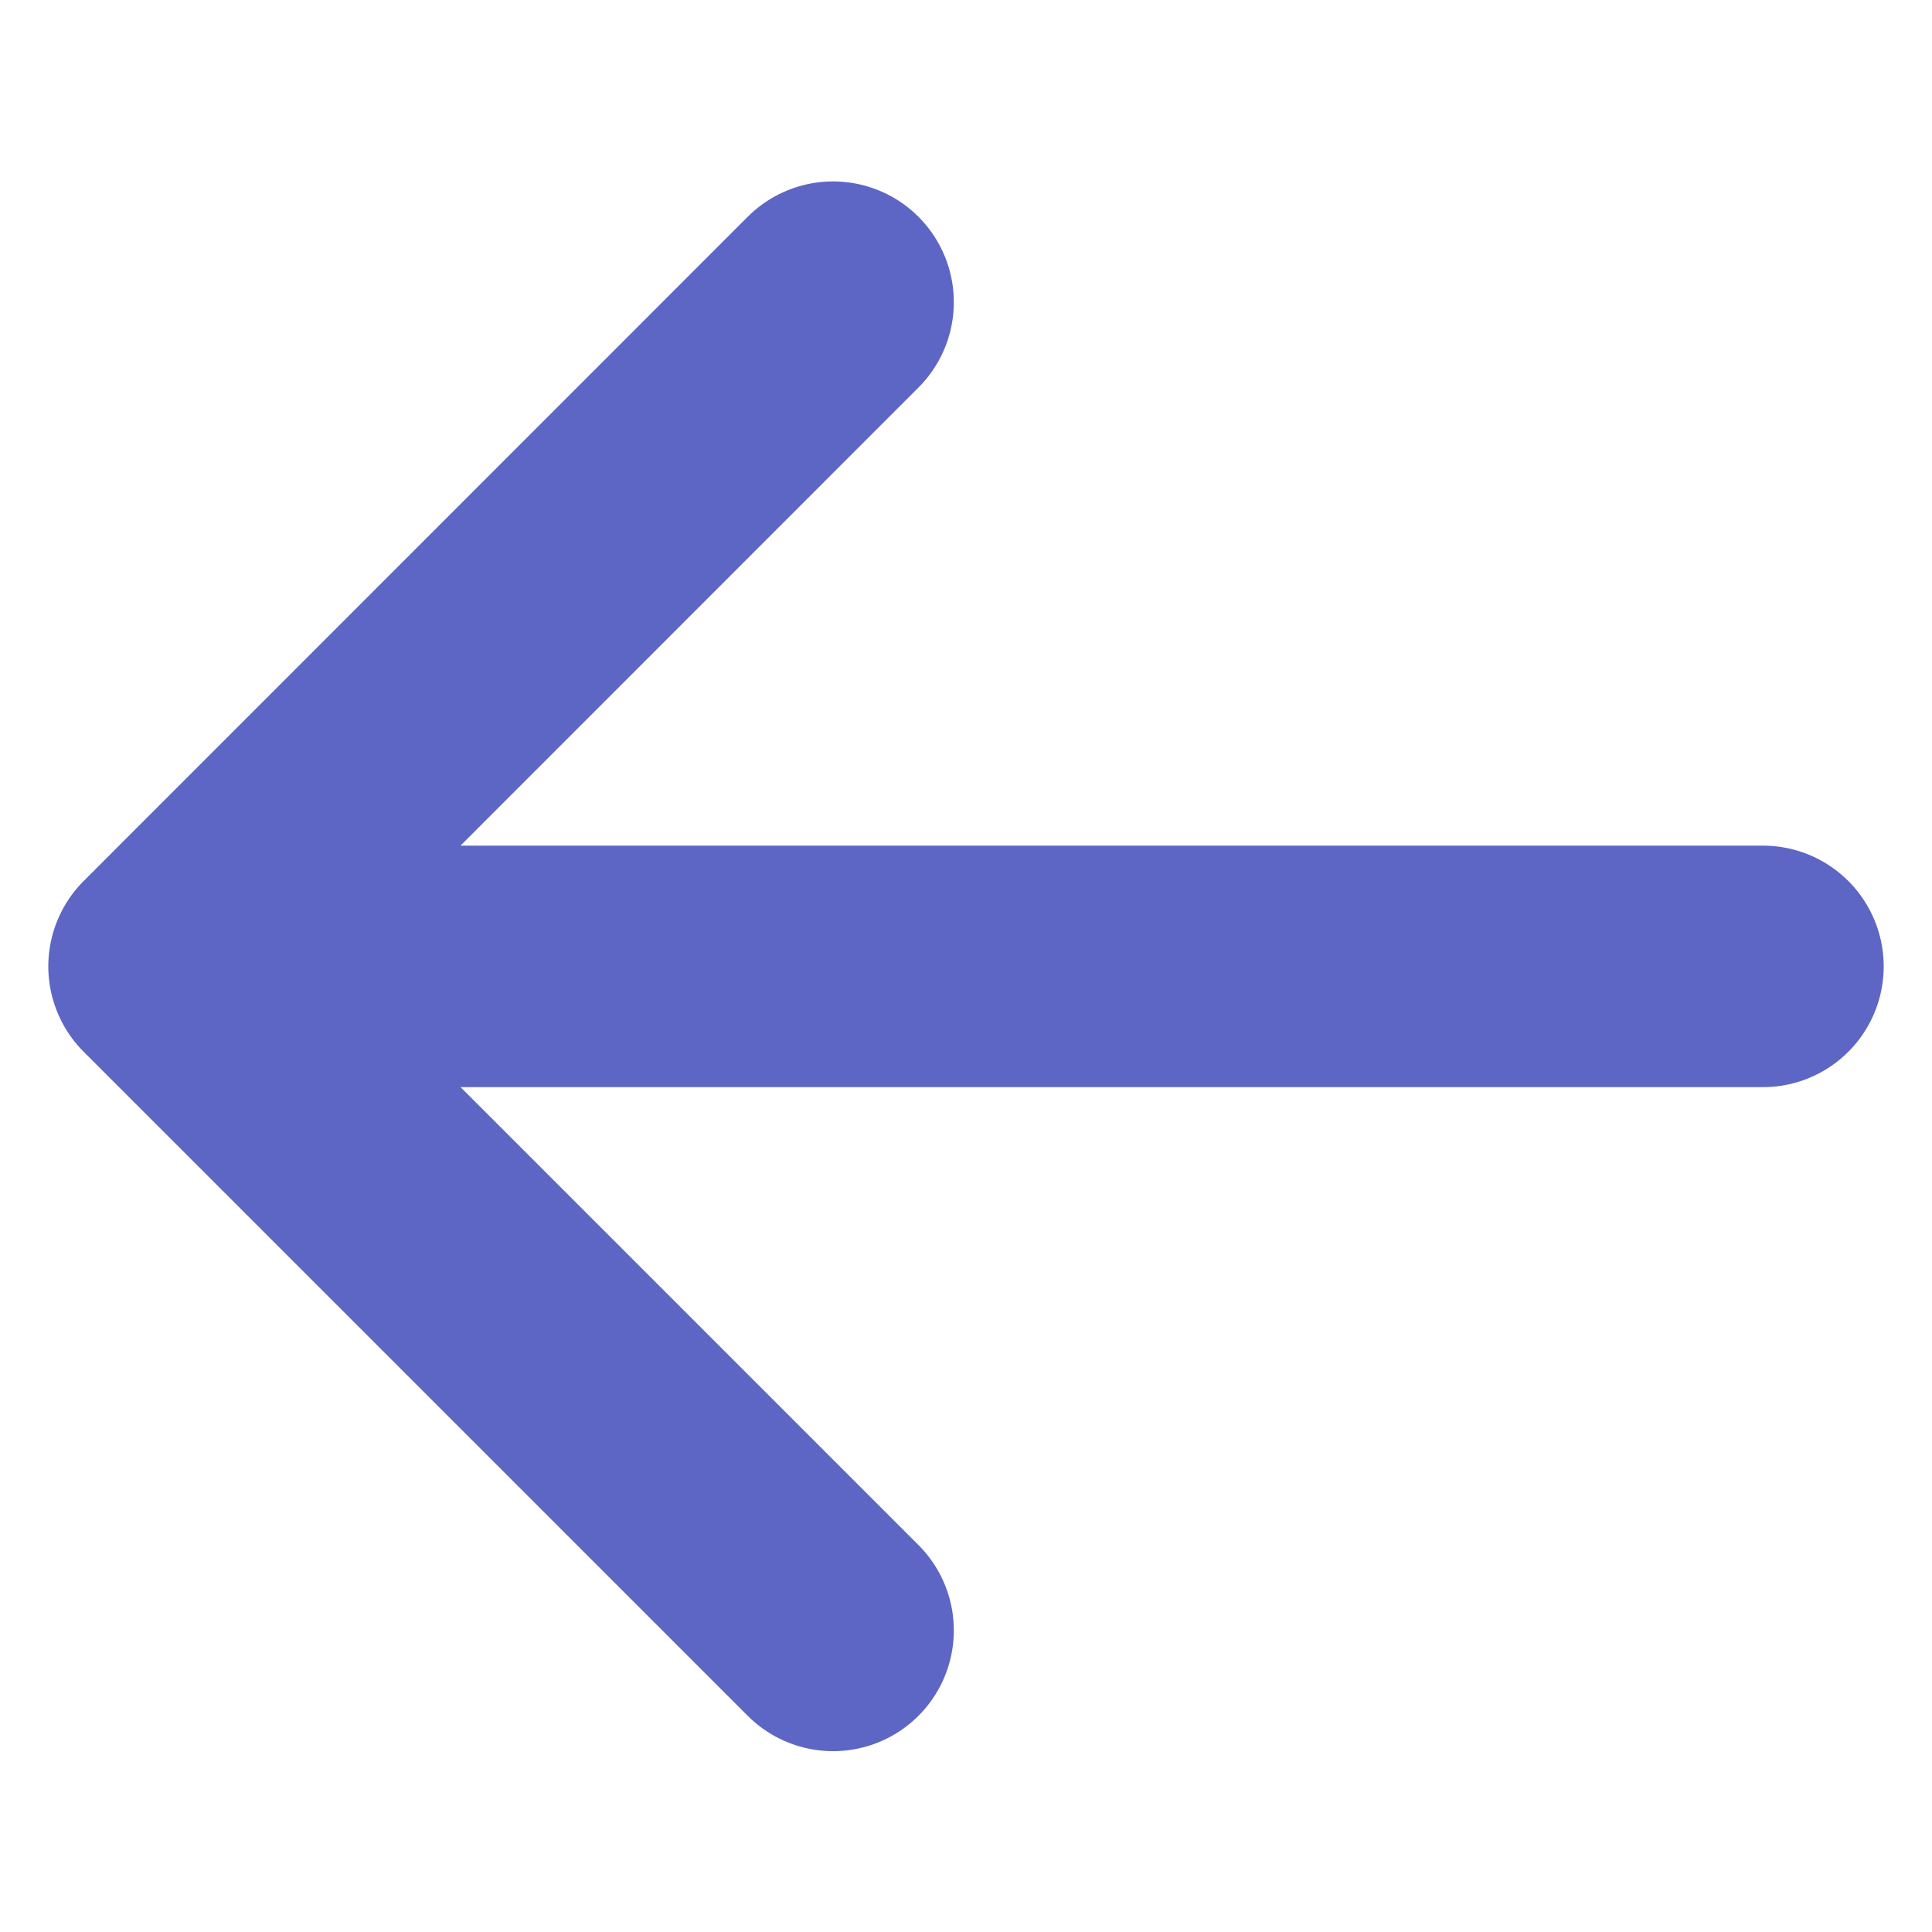 <svg xmlns="http://www.w3.org/2000/svg" width="10" height="10" viewBox="0 0 10 10" fill="none">
<path d="M0.875 5.002H9.125M0.875 5.002L4.312 1.564M0.875 5.002L4.312 8.439" stroke="#5D66C4" stroke-width="1.25" stroke-linecap="round" stroke-linejoin="round"/>
</svg>